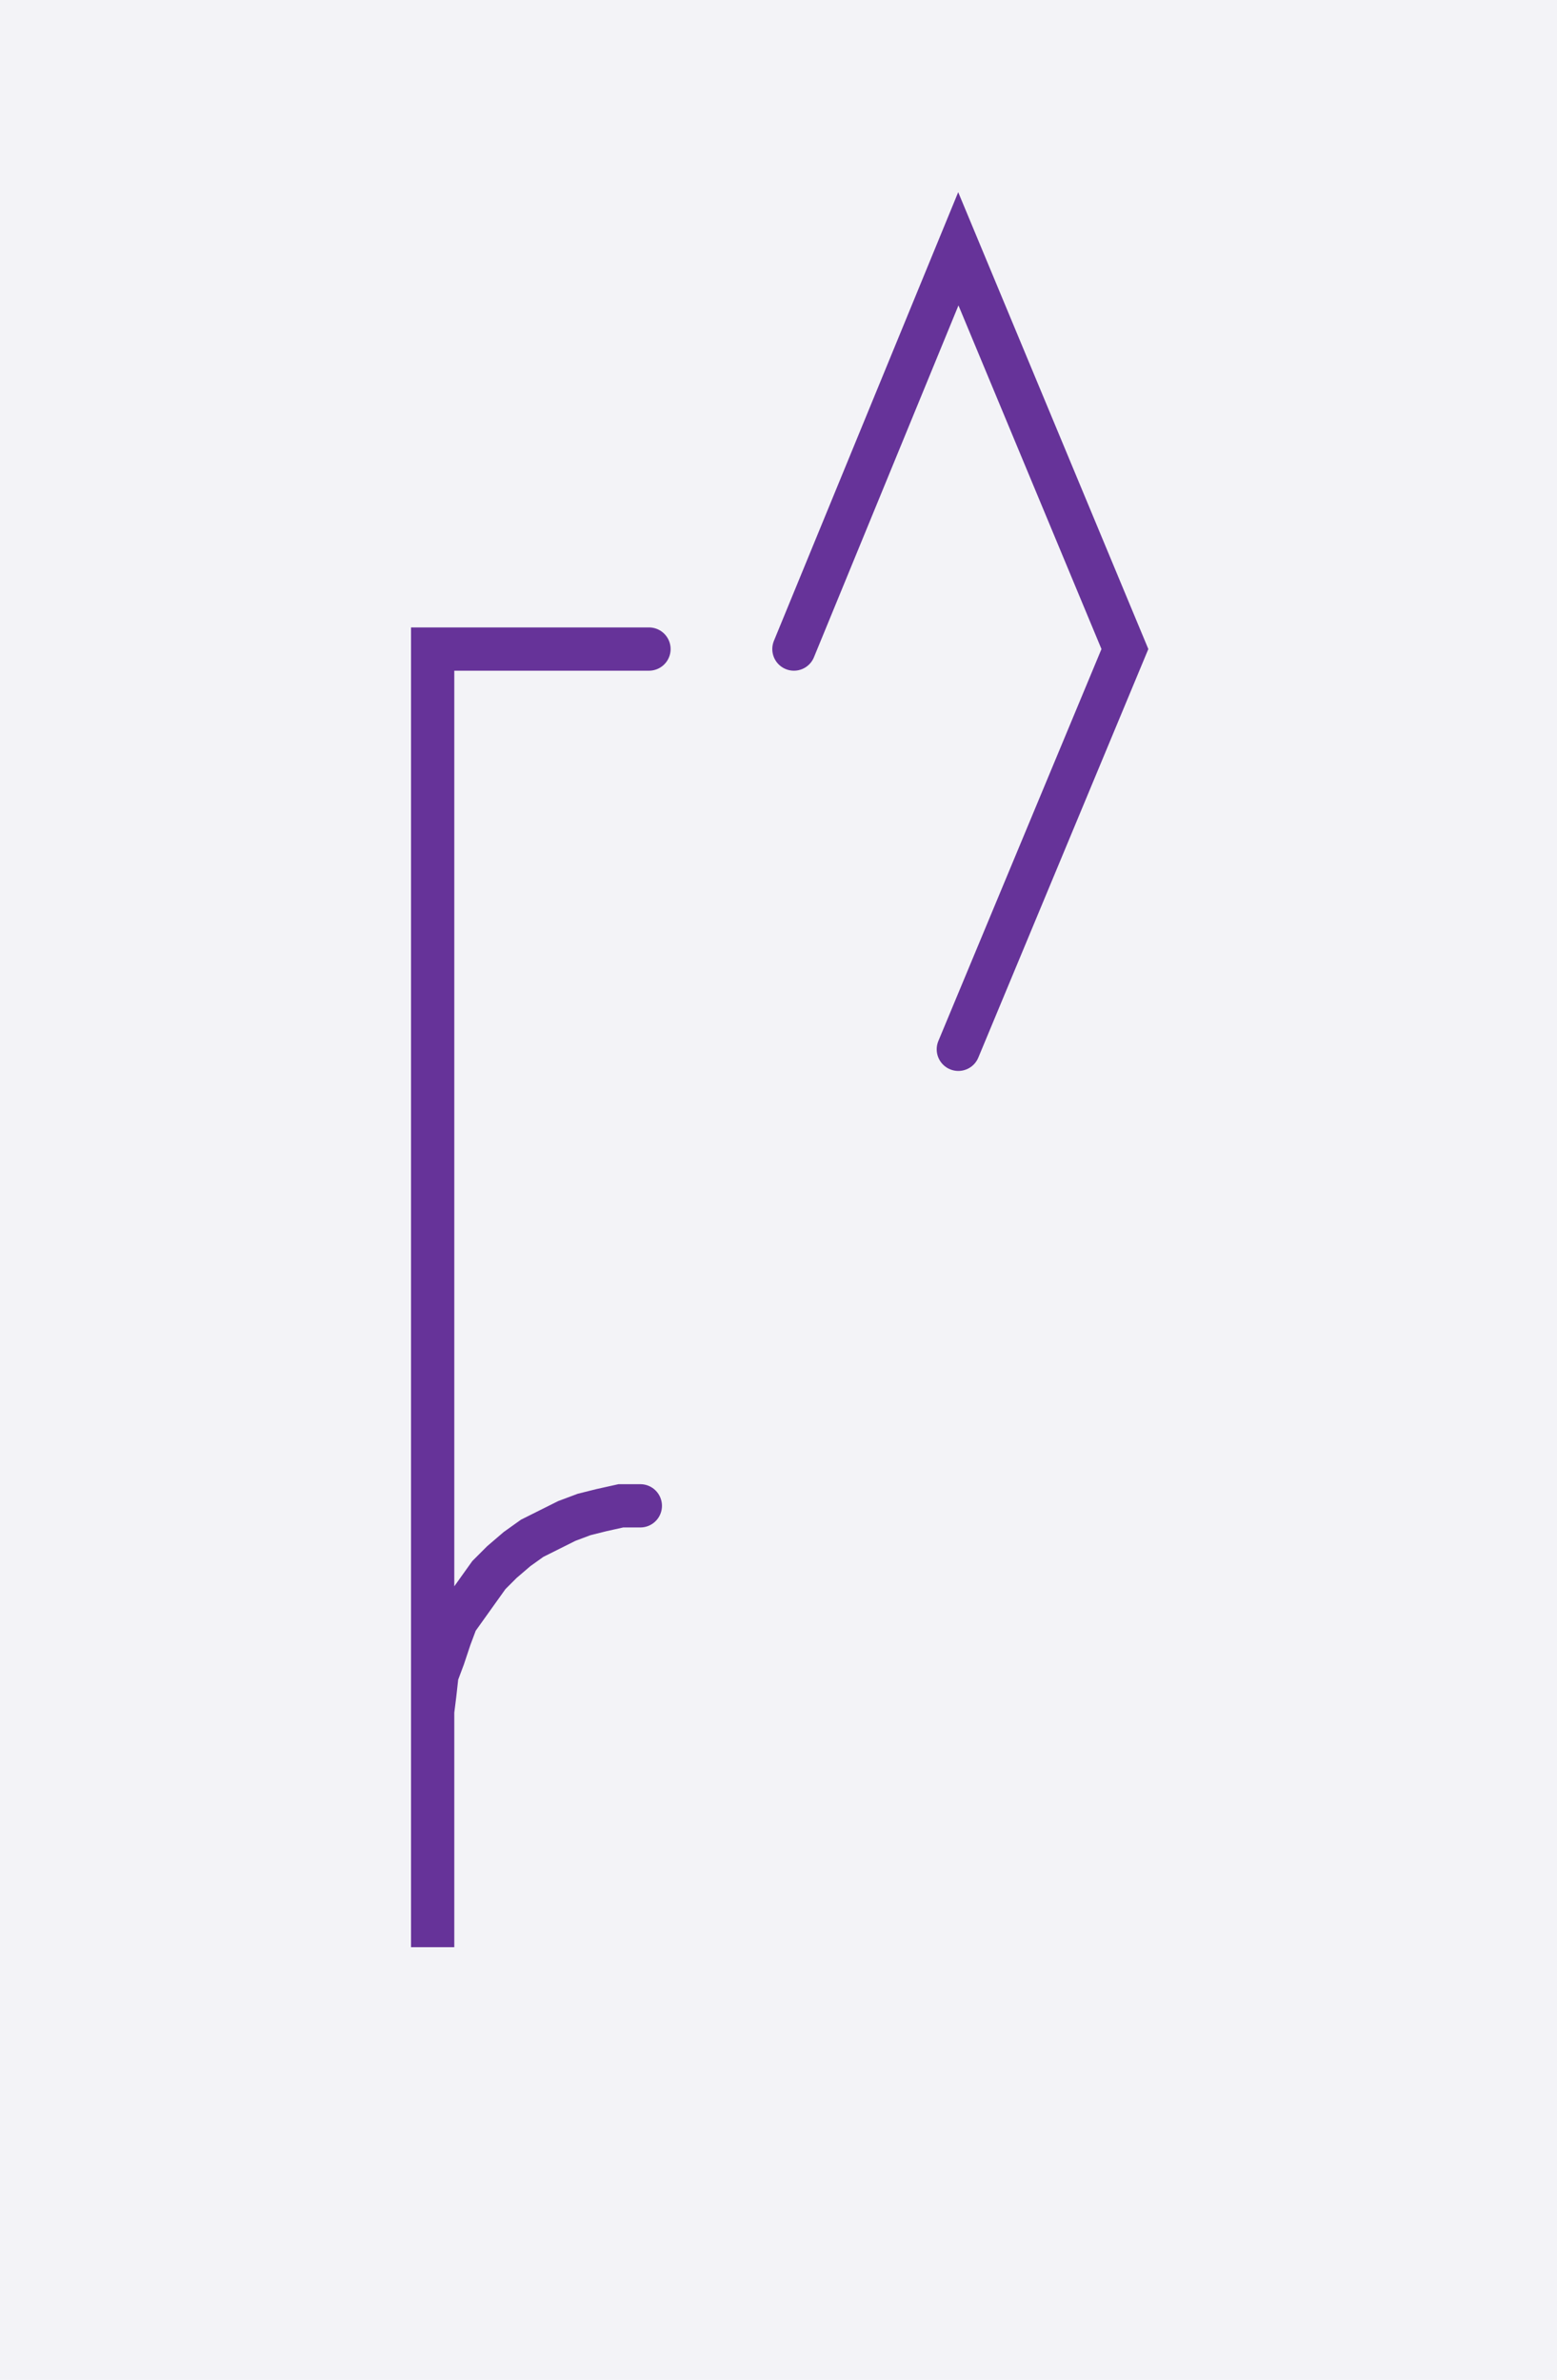 <svg xmlns="http://www.w3.org/2000/svg" width="71.974" height="110.0" style="fill:none; stroke-linecap:round;">
    <rect width="100%" height="100%" fill="#F3F3F7" />
<path stroke="#663399" stroke-width="2" d="M 90,50" />
<path stroke="#663399" stroke-width="2" d="M 30,30 20,30 20,70 20,90 20,80 20,79.1 20.1,78.3 20.2,77.4 20.5,76.6 20.8,75.7 21.1,74.9 21.6,74.2 22.1,73.5 22.6,72.8 23.2,72.2 23.9,71.6 24.6,71.1 25.4,70.7 26.2,70.3 27,70 27.8,69.8 28.7,69.6 29.6,69.6" />
<path stroke="#663399" stroke-width="2" d="M 36.7,70" />
<path stroke="#663399" stroke-width="2" d="M 36.7,30 44.3,11.5 52,30 44.3,48.5" />
</svg>